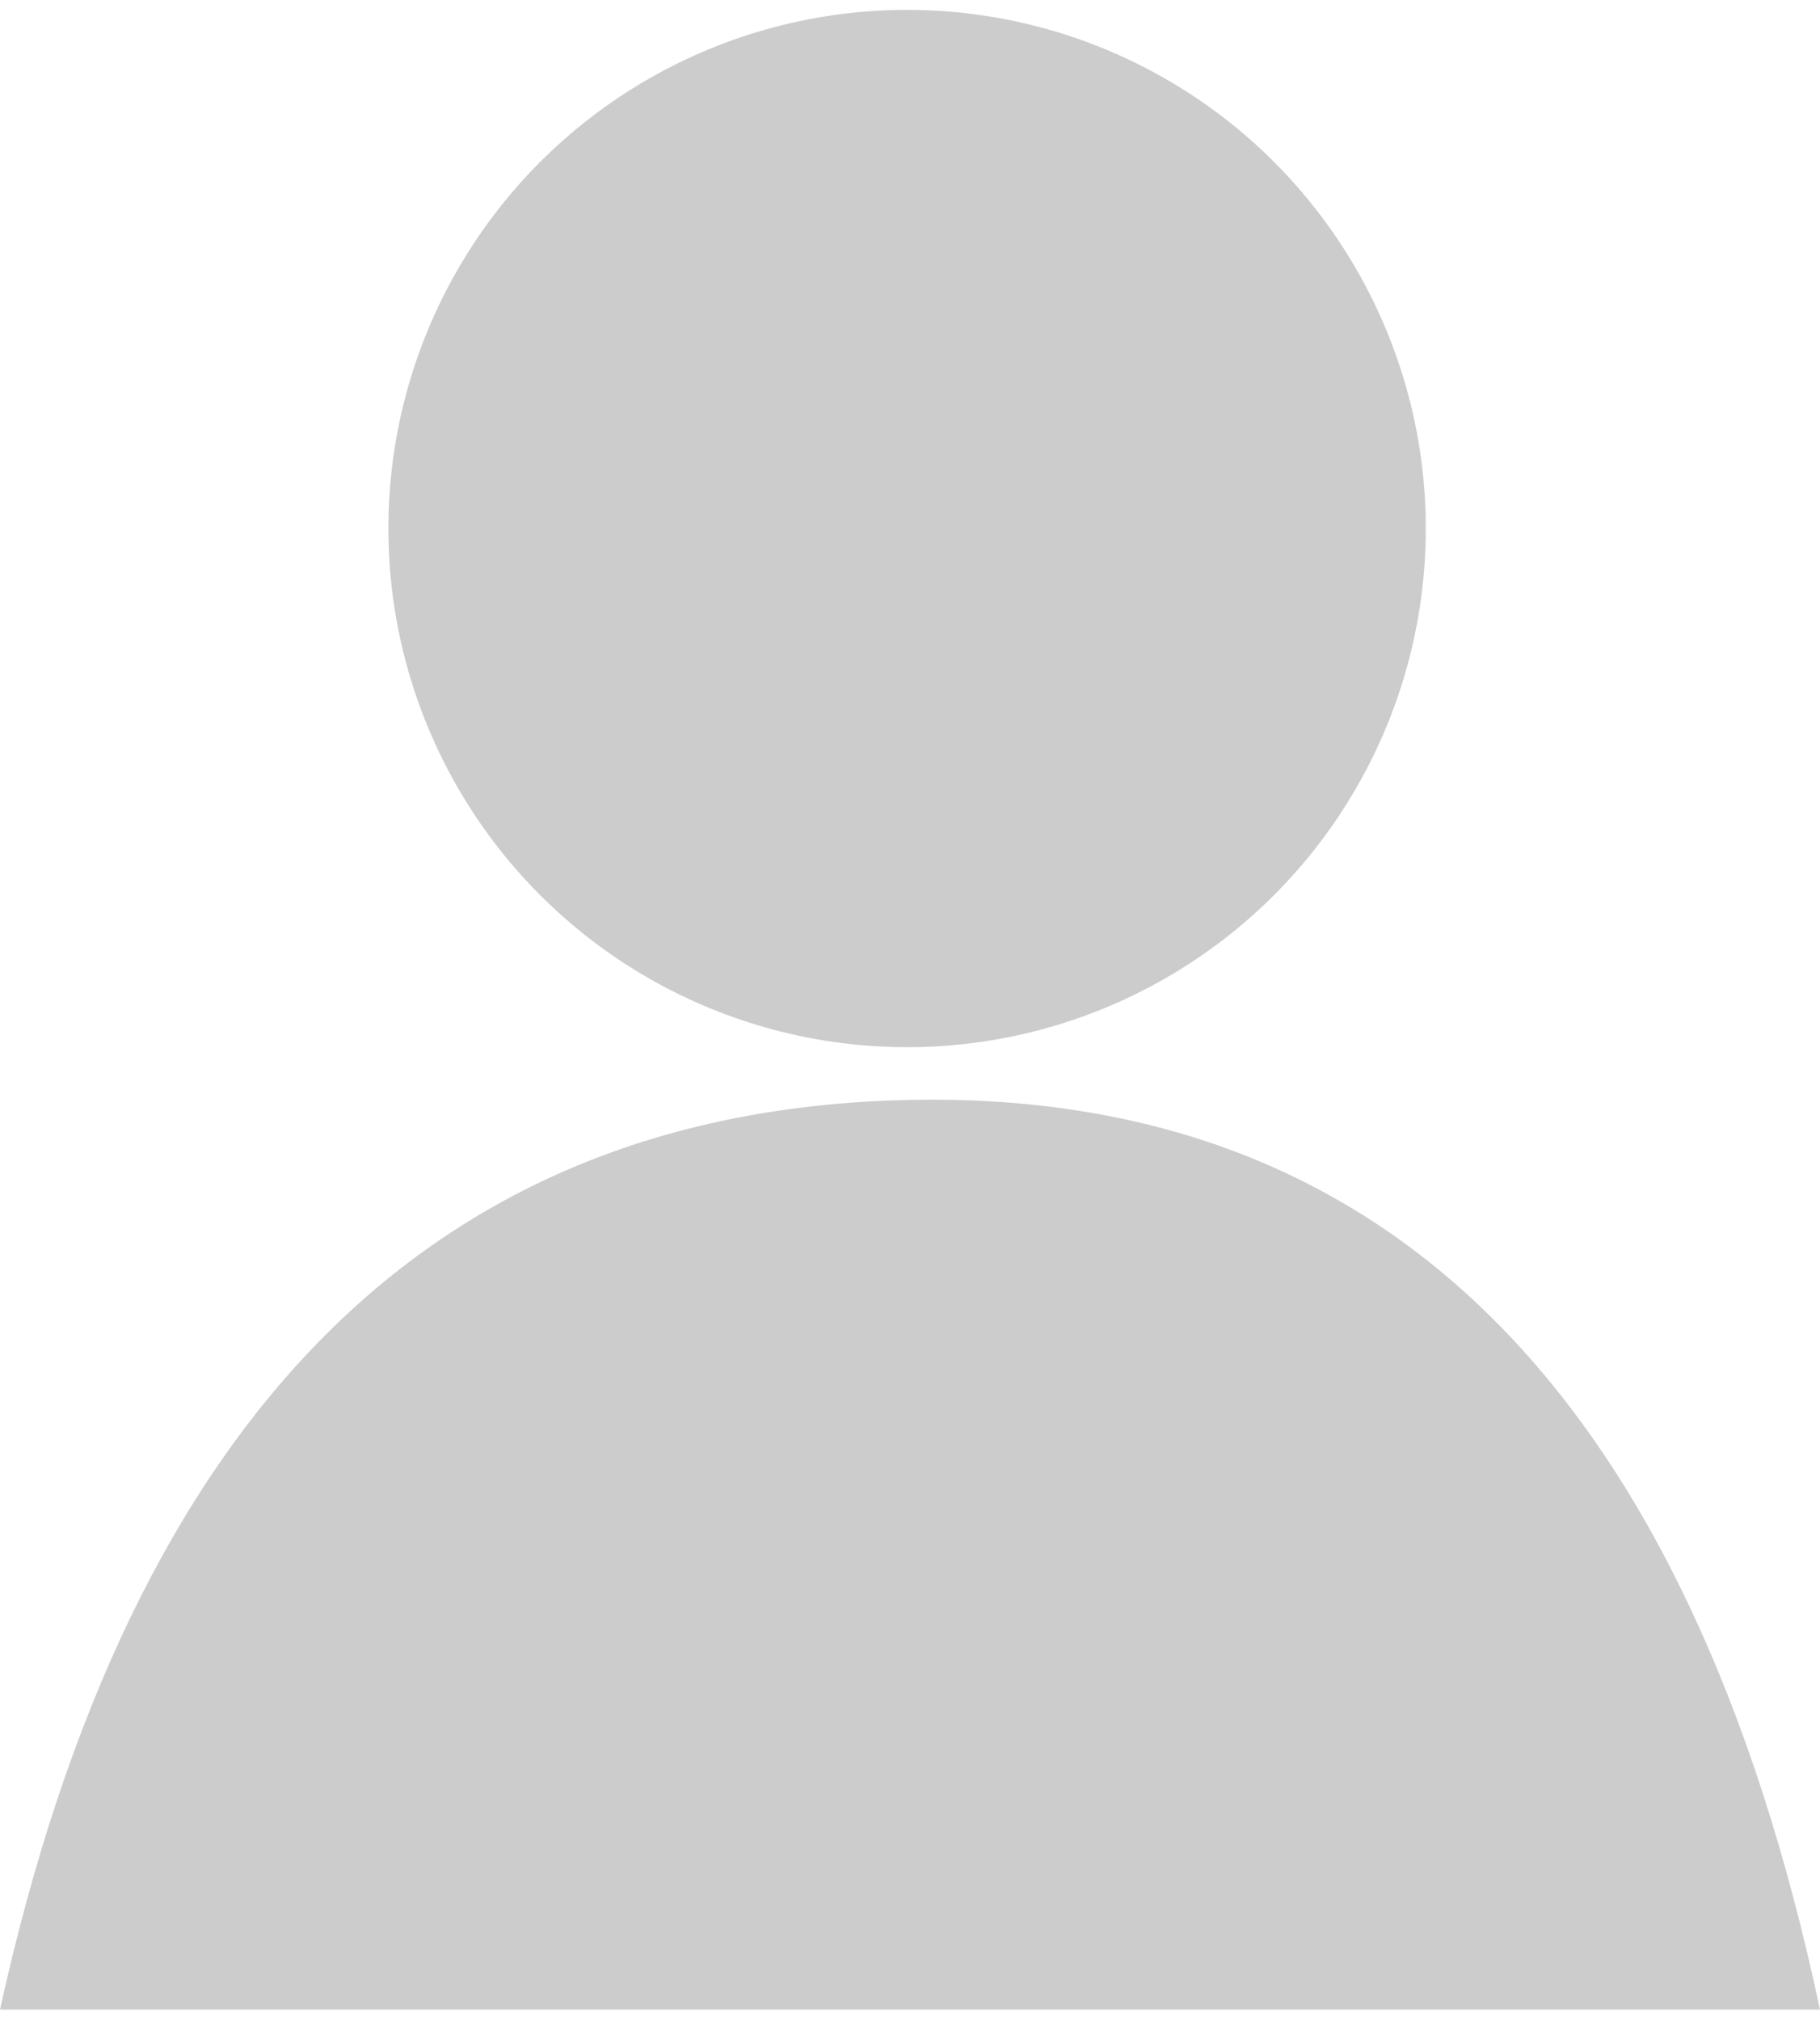 <?xml version="1.0" encoding="UTF-8"?>
<svg width="100px" height="111px" viewBox="0 0 100 111" version="1.1" xmlns="http://www.w3.org/2000/svg" xmlns:xlink="http://www.w3.org/1999/xlink">
    <!-- Generator: Sketch 45.2 (43514) - http://www.bohemiancoding.com/sketch -->
    <title>Group</title>
    <desc>Created with Sketch.</desc>
    <defs></defs>
    <g id="Page-1" stroke="none" stroke-width="1" fill="none" fill-rule="evenodd">
        <g id="Group" fill="#cccccc">
            <path d="M100,110.429 C92.795,76.573 76.129,59.91 50,60.441 C23.871,60.971 7.205,77.634 0,110.429 L100,110.429 Z" id="Oval-2"></path>
            <circle id="Oval" cx="49.84" cy="29.043" r="28.5"></circle>
        </g>
    </g>
</svg>